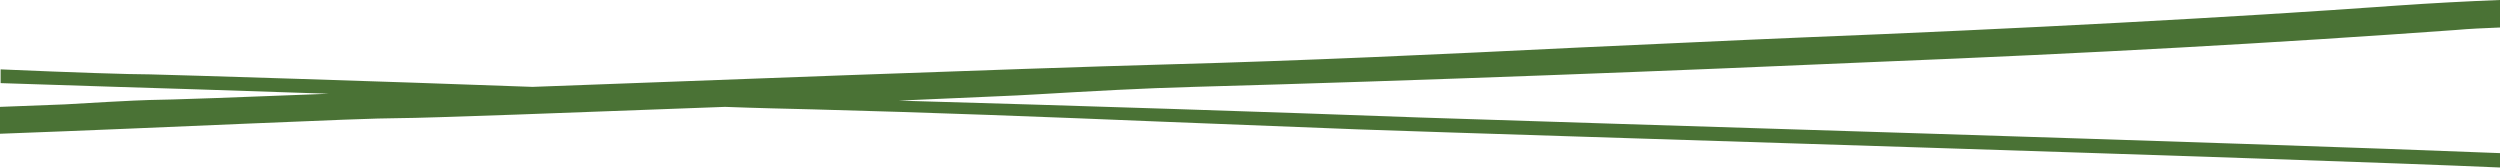 <svg id="Layer_1" xmlns="http://www.w3.org/2000/svg" viewBox="0 0 400 26.8"><style>.st0{fill:#4a7235}</style><path class="st0" d="M227.2 18.8c-24.3-.9-55-1.9-83.4-2.7 10.8-.5 19.1-.8 22-1 8.5-.5 17.4-1 25.2-1.2 36.3-1 77.5-2.6 109.3-4 34.8-1.4 63.4-3 92.6-5.1 2.2-.2 4.6-.3 7.1-.4V0c-5.2.2-10.9.5-16.6.9-26.3 1.9-60.1 3.7-95.2 5.1-12.1.5-24 1.1-35.5 1.6-22.5 1.1-43.7 2.1-65.8 2.7-25.3.7-77.5 2.7-101.7 3.6-24.3-.9-56.8-1.9-61.2-2-3.2 0-12.4-.3-23.9-.8v2.2c11.5.4 28.6.9 31.5 1 0 0 8.6.3 21 .7-12.4.5-26.3 1-28.7 1-1.3 0-12.2.6-13.5.7L0 17.1v4.3c27.2-1 57.3-2.5 64-2.5 4 0 28.1-.9 52-1.8 5.3.2 10.1.3 14.1.4 18.9.5 37.2 1.2 56.6 2 9.9.4 20.2.8 30.6 1.2 28.2 1 148.4 4.6 182.7 6.1v-2.3c-42.2-1.7-146.6-4.8-172.8-5.7z"/></svg>